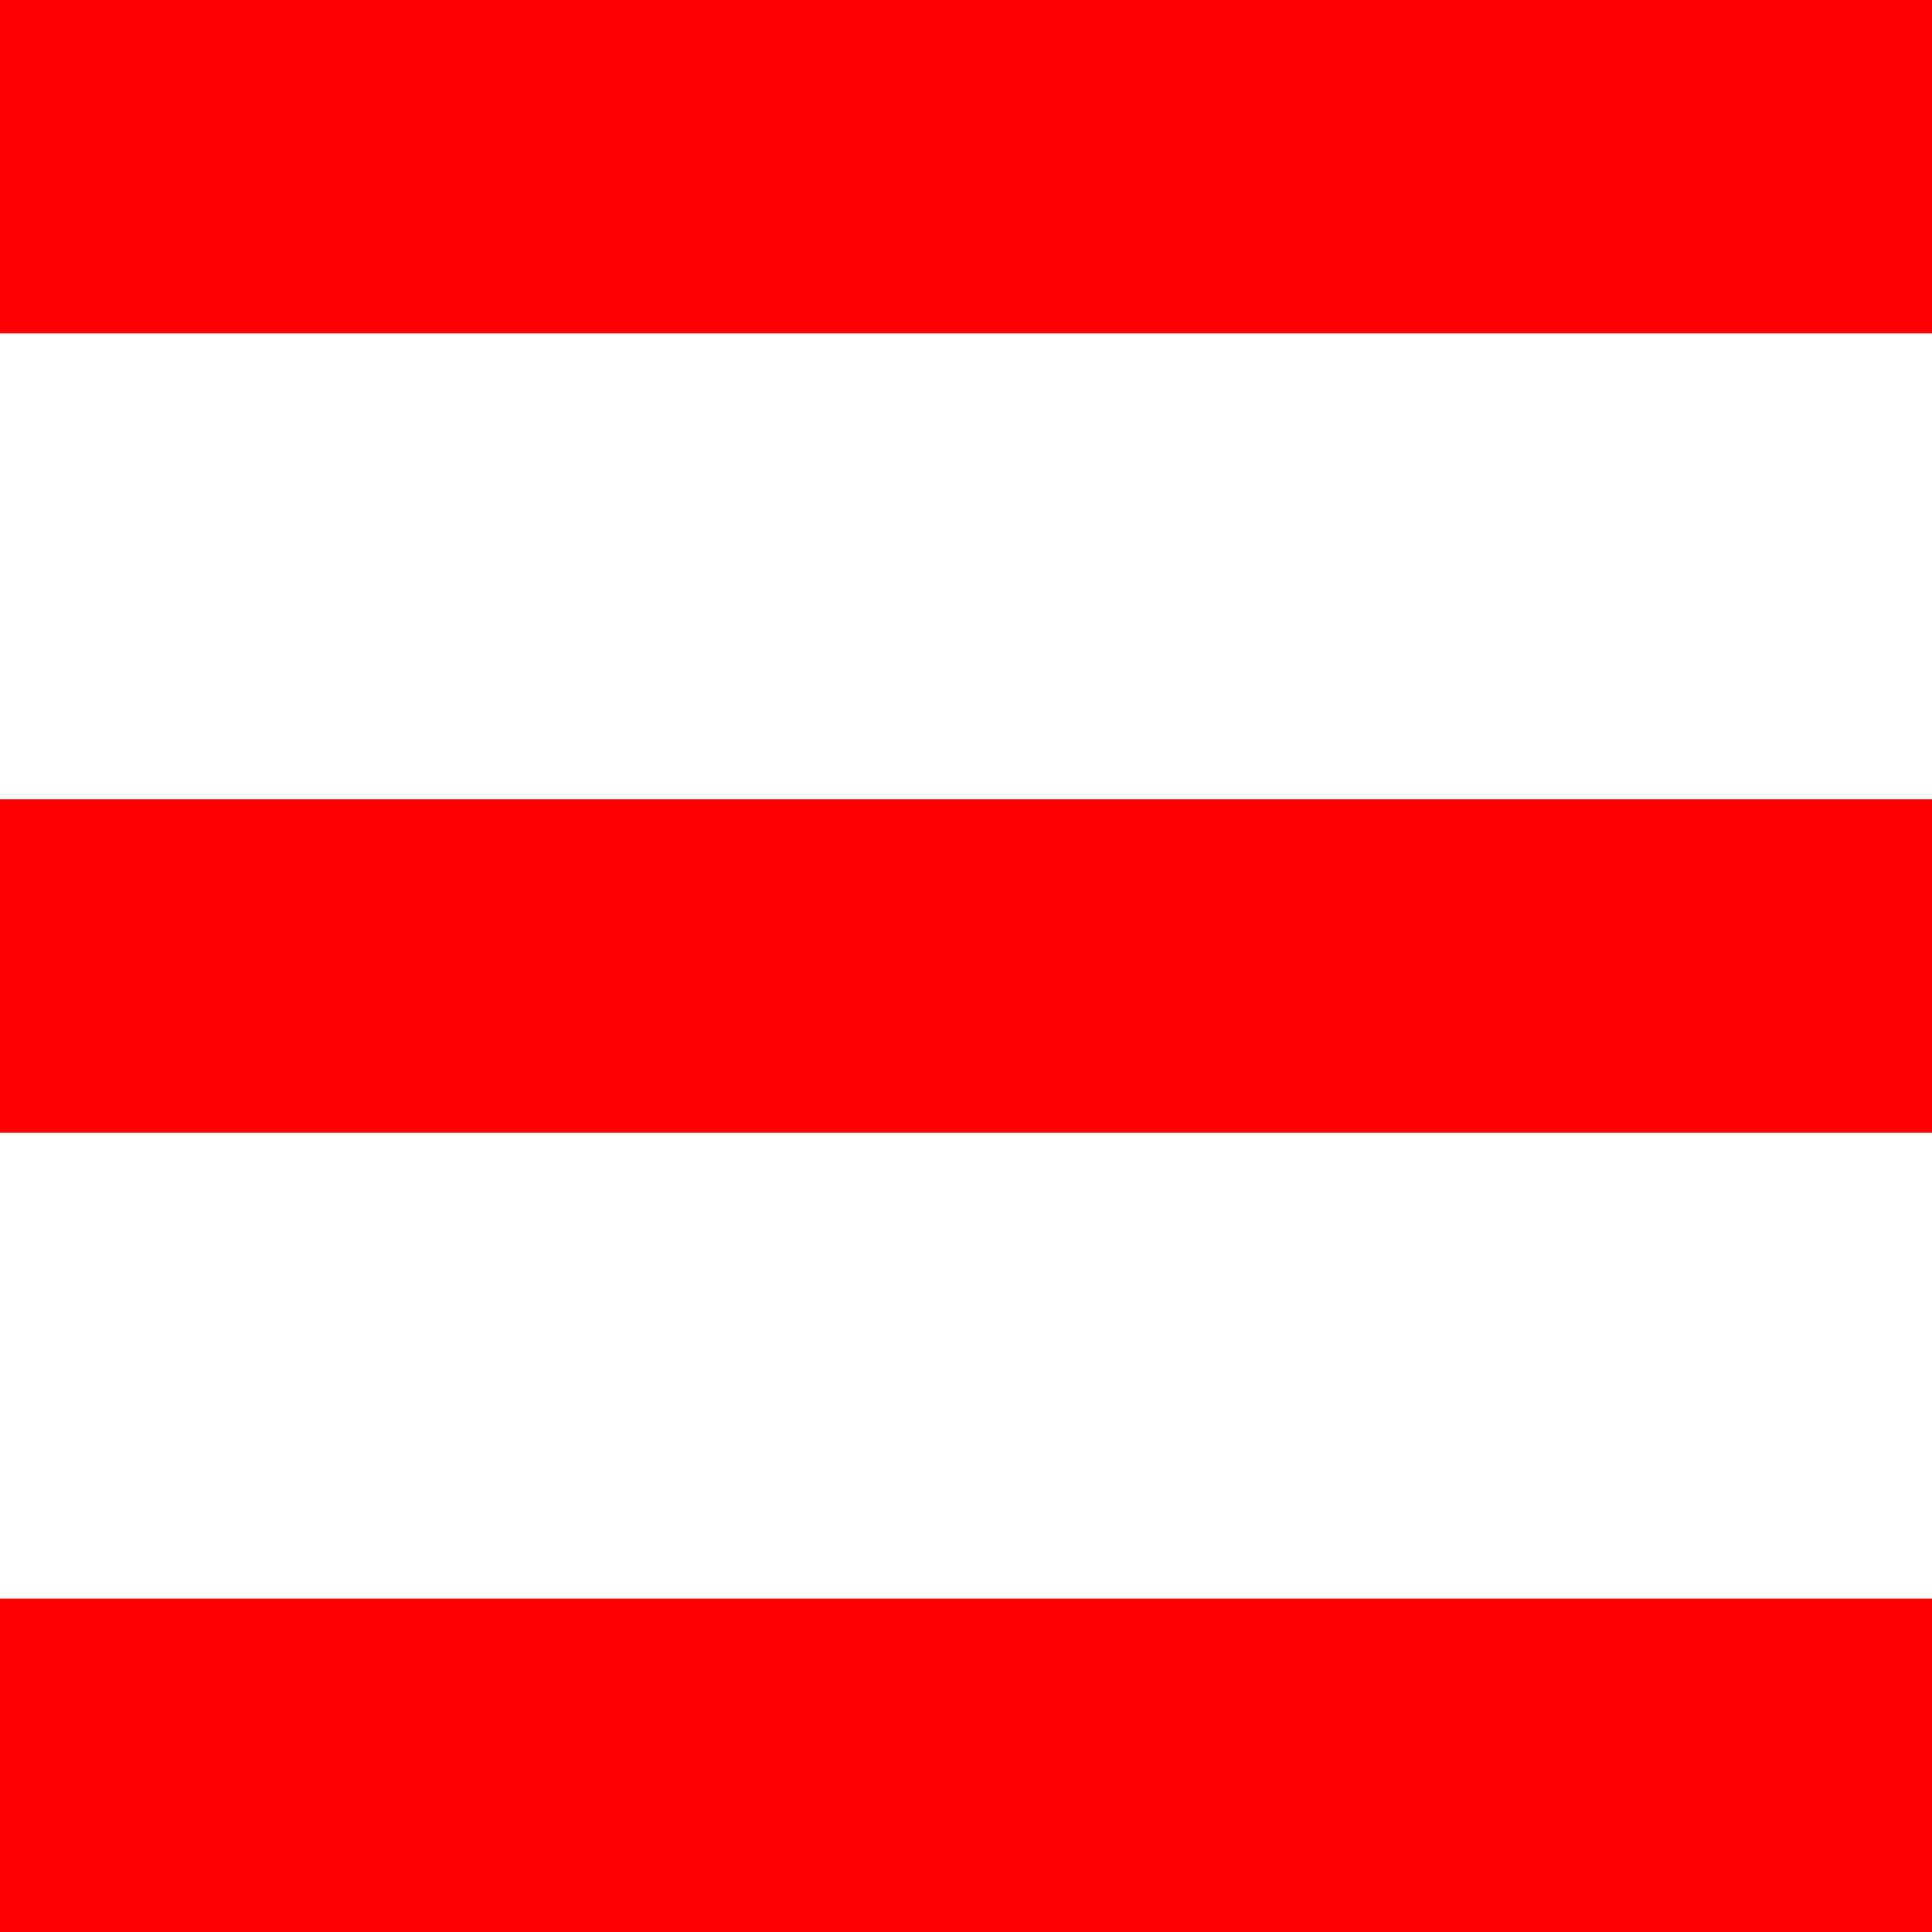 <?xml version="1.0" encoding="UTF-8"?>
<svg width="45px" height="45px" viewBox="0 0 45 45" version="1.1" xmlns="http://www.w3.org/2000/svg" xmlns:xlink="http://www.w3.org/1999/xlink">
    <!-- Generator: sketchtool 41.2 (35397) - http://www.bohemiancoding.com/sketch -->
    <title>3032A564-2D93-4166-92A7-7131AFA15A00</title>
    <desc>Created with sketchtool.</desc>
    <defs></defs>
    <g id="Page-1" stroke="none" stroke-width="1" fill="none" fill-rule="evenodd">
        <g id="Client-Analysis-Dashboard-Pay-Equity" transform="translate(-464, -42)" fill="#FF0000">
            <g id="Logo" transform="translate(464, 33)">
                <g id="Logo-Copy" transform="translate(0, 9)">
                    <rect id="Rectangle-2" x="0" y="0" width="45" height="7.765"></rect>
                    <rect id="Rectangle-2-Copy" x="0" y="18.617" width="45" height="7.765"></rect>
                    <rect id="Rectangle-2-Copy-2" x="0" y="37.235" width="45" height="7.765"></rect>
                </g>
            </g>
        </g>
    </g>
</svg>